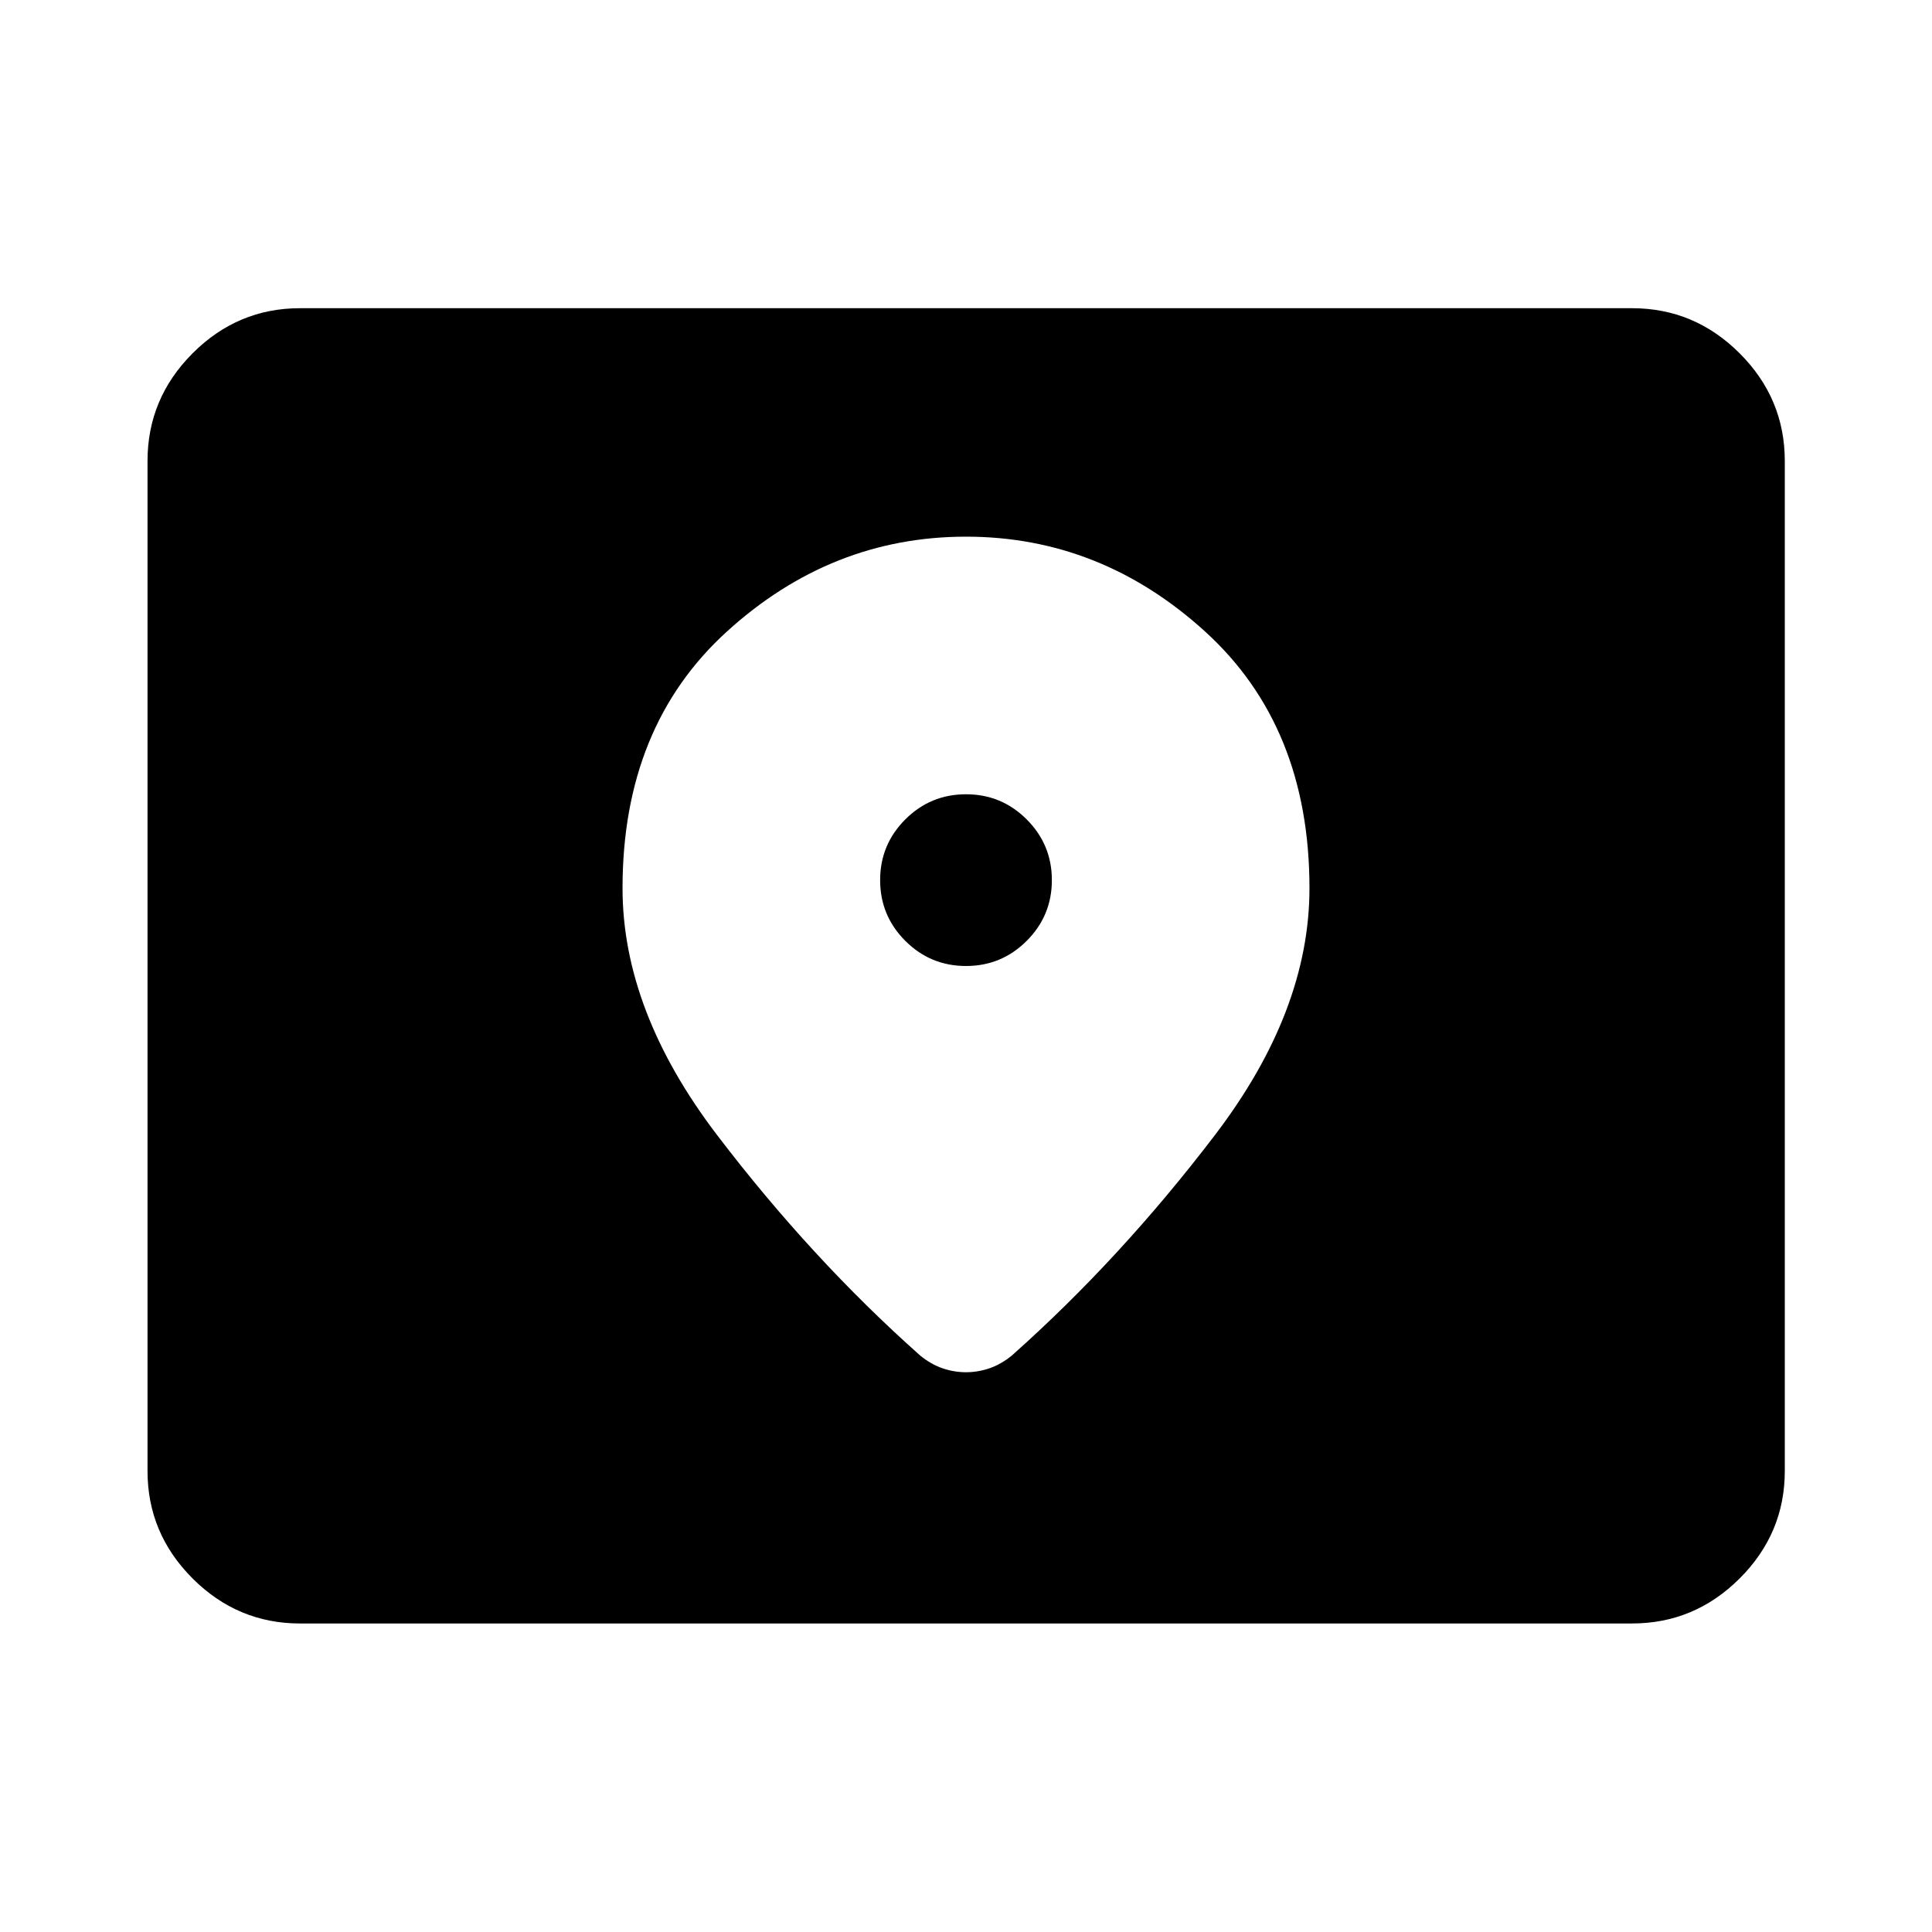 <svg xmlns="http://www.w3.org/2000/svg" height="40" viewBox="0 -960 960 960" width="40"><path d="M149.058-153.304q-30.994 0-53.374-22.38-22.38-22.38-22.38-53.374v-501.884q0-31.06 22.38-53.486 22.38-22.427 53.374-22.427h661.884q31.06 0 53.486 22.427 22.427 22.426 22.427 53.486v501.884q0 30.994-22.427 53.374-22.426 22.38-53.486 22.38H149.058ZM480-480q-17.667 0-30.167-12.5t-12.5-30.167q0-17.666 12.5-30.166t30.167-12.5q17.667 0 30.167 12.5t12.5 30.166q0 17.667-12.5 30.167T480-480Zm0-213.334q-67 0-118.834 47.167-51.833 47.167-51.833 127.5 0 61.001 46.935 122.602 46.935 61.602 100.935 109.602 5.413 4.413 11.152 6.366 5.739 1.953 11.645 1.953t11.645-1.953q5.739-1.953 11.152-6.366 54-48 100.935-109.578t46.935-122.626q0-80.333-51.833-127.5Q547-693.334 480-693.334Z"/></svg>